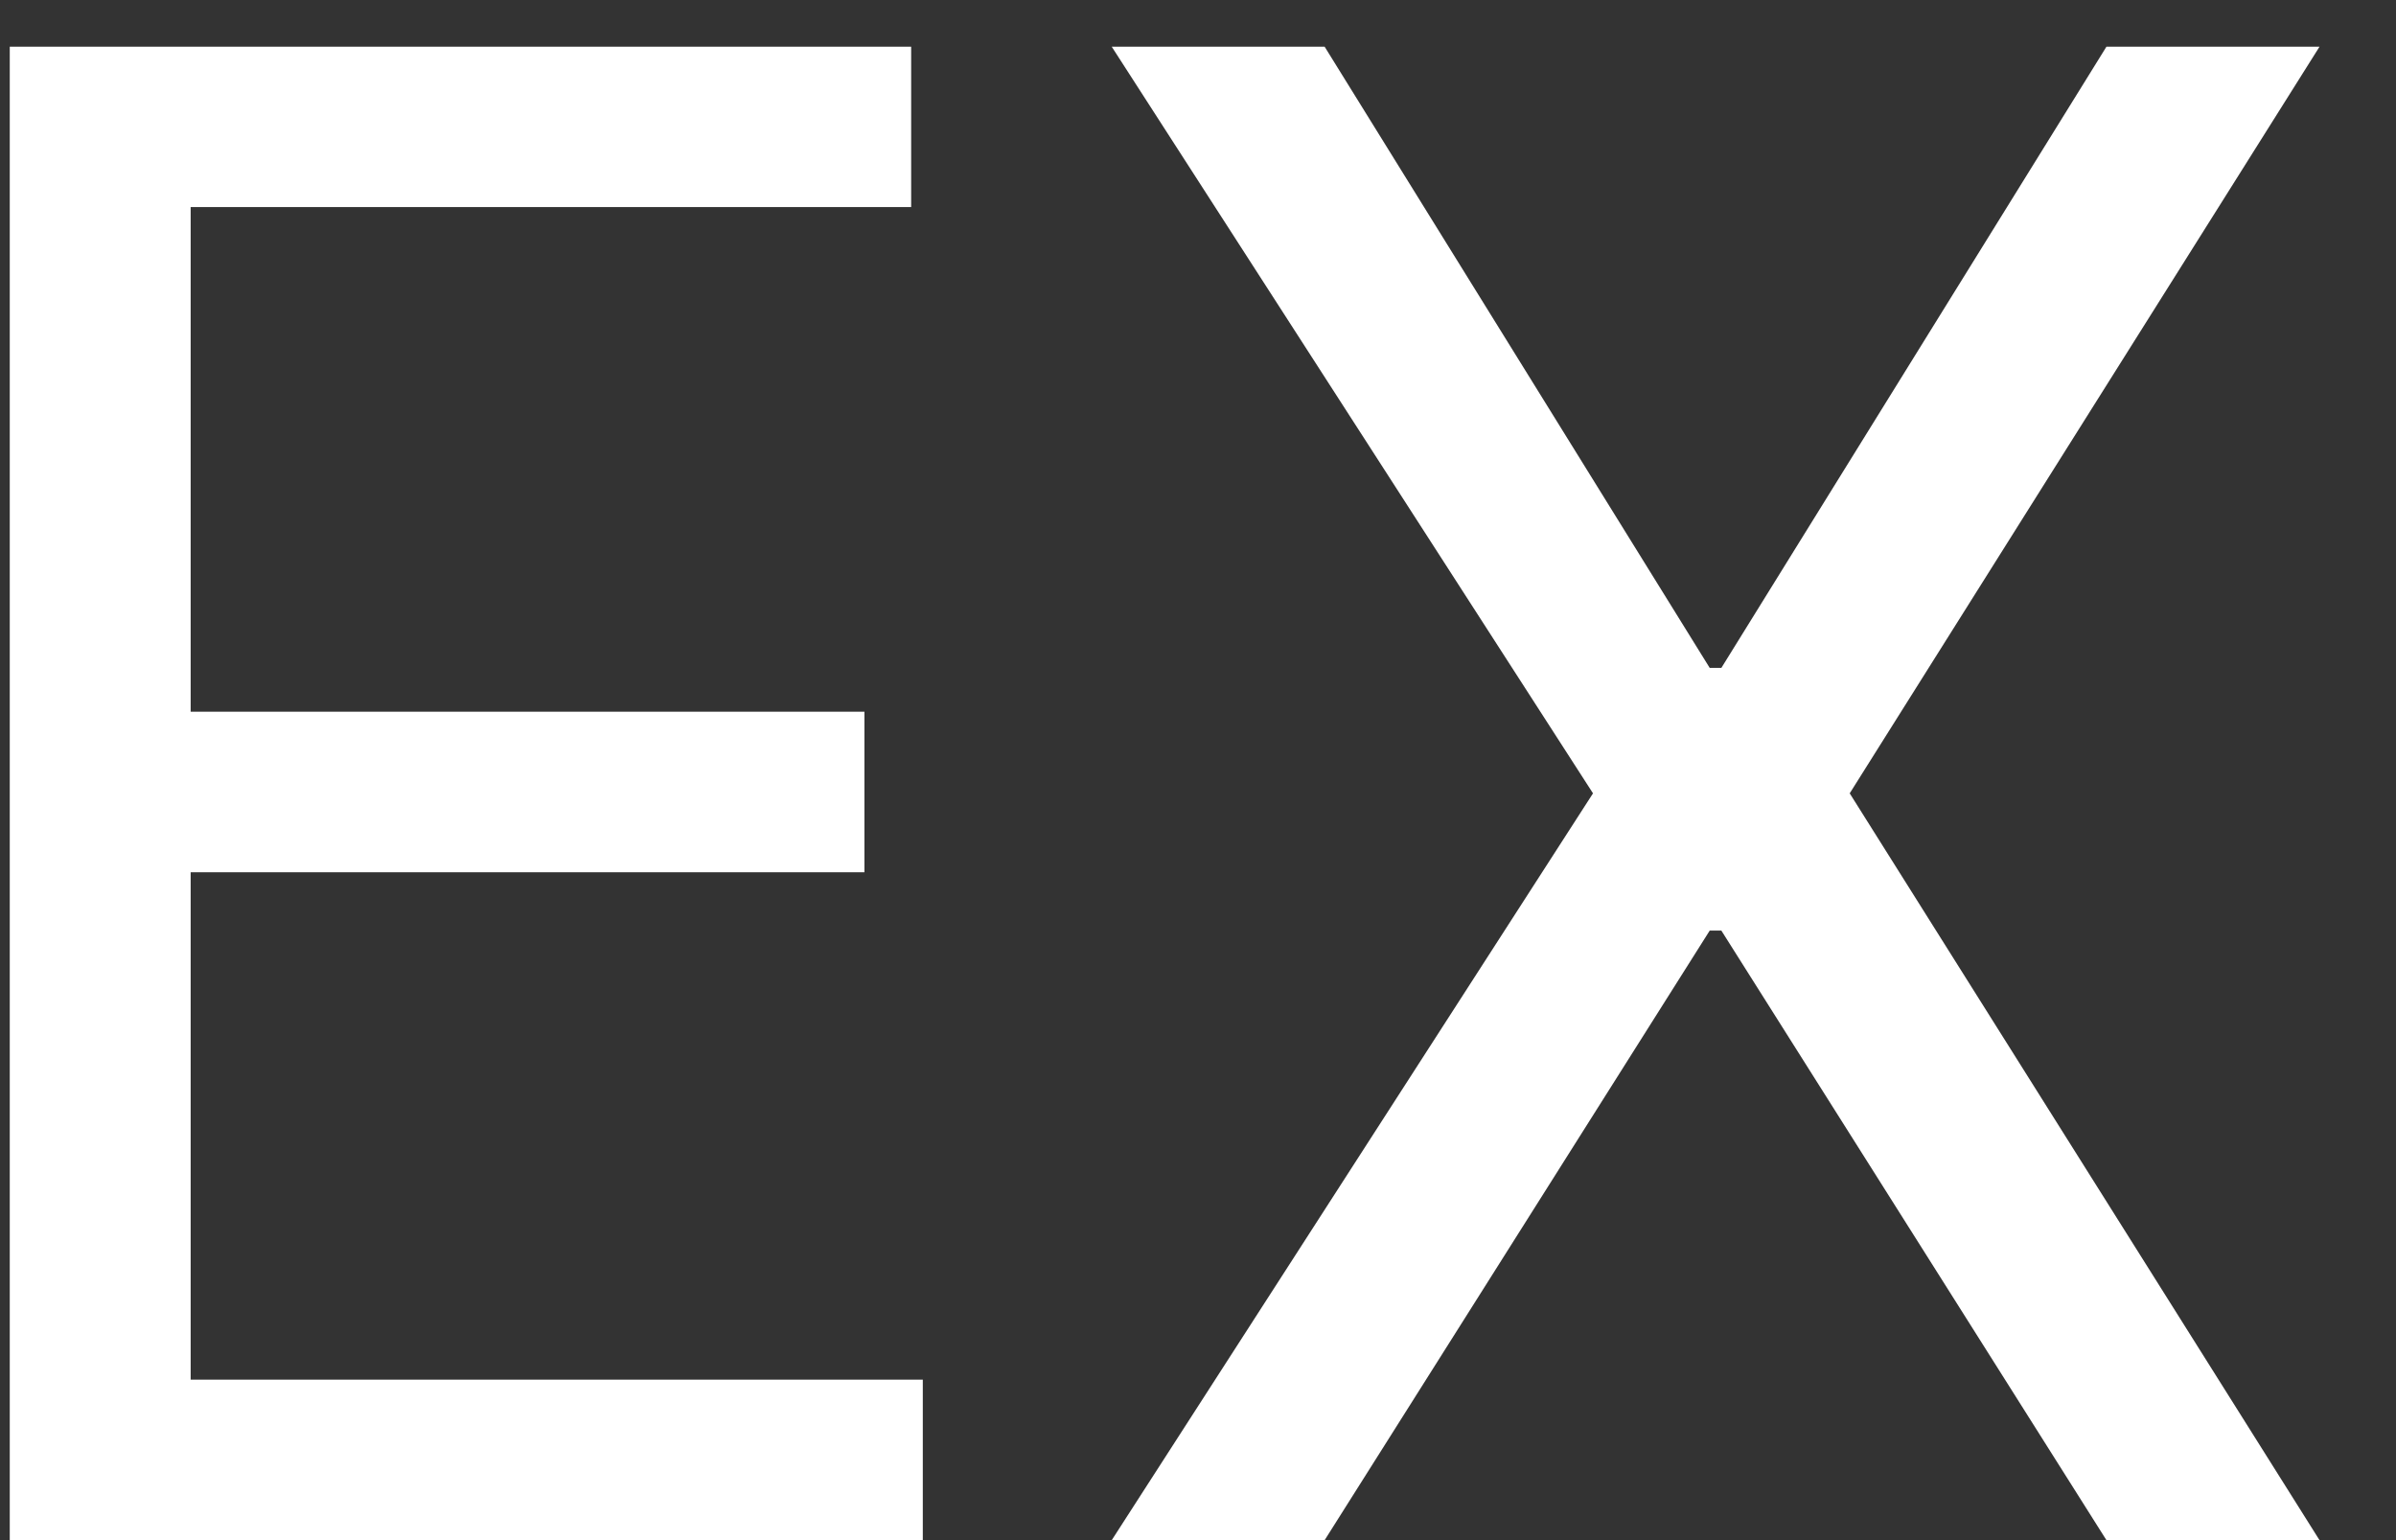 <svg width="14" height="9" viewBox="0 0 14 9" fill="none" xmlns="http://www.w3.org/2000/svg">
<rect x="0" y="0" width="14" height="9" fill="#333333" stroke="none"/>
<path d="M0.057 9V0.273H5.324V1.21H1.114V4.159H5.051V5.097H1.114V8.062H5.392V9H0.057ZM7.74 0.273L9.99 3.903H10.058L12.308 0.273H13.553L10.808 4.636L13.553 9H12.308L10.058 5.438H9.99L7.74 9H6.496L9.308 4.636L6.496 0.273H7.74Z" fill="white"/>
</svg>
